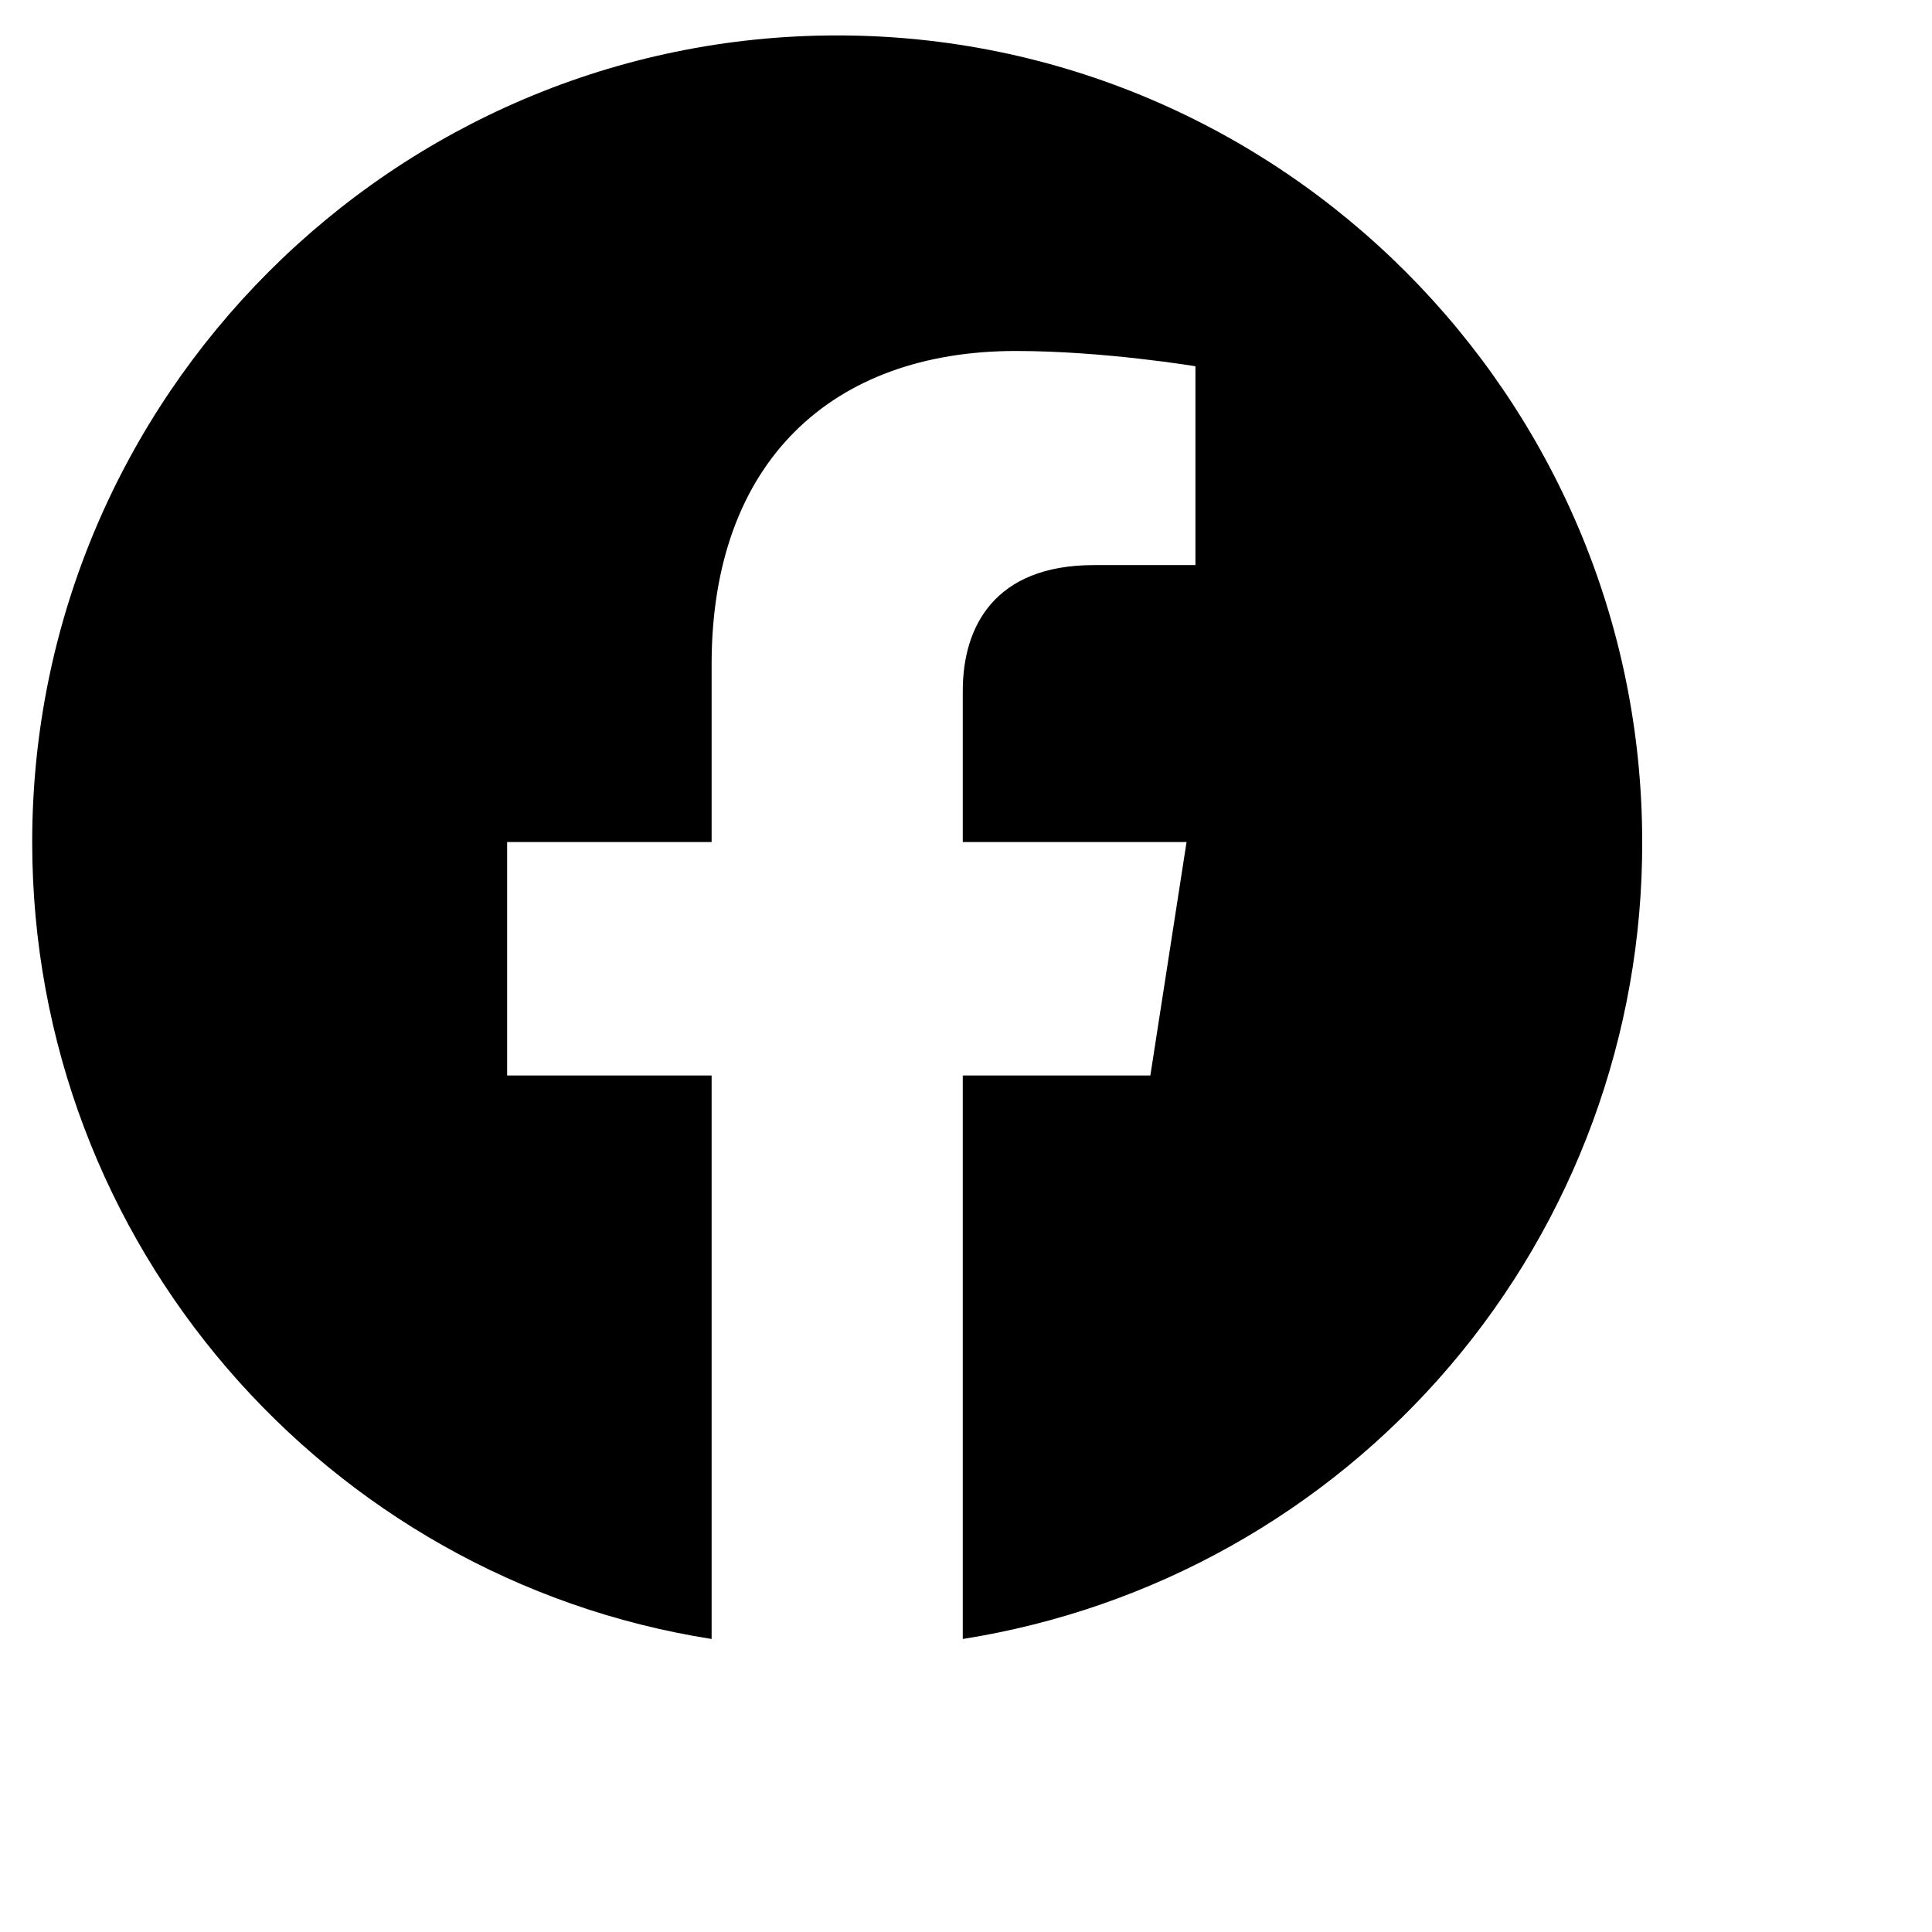 <svg width="45" height="45" viewBox="0 0 45 45" fill="none" xmlns="http://www.w3.org/2000/svg">
<path d="M19.5 0.825C9.188 0.825 0.75 9.244 0.75 19.613C0.75 28.988 7.612 36.769 16.575 38.175V25.05H11.812V19.613H16.575V15.469C16.575 10.762 19.369 8.175 23.663 8.175C25.706 8.175 27.844 8.531 27.844 8.531V13.162H25.481C23.156 13.162 22.425 14.606 22.425 16.087V19.613H27.637L26.794 25.05H22.425V38.175C26.843 37.477 30.867 35.223 33.769 31.819C36.671 28.415 38.26 24.085 38.25 19.613C38.25 9.244 29.812 0.825 19.5 0.825Z" fill="black"/>
</svg>
